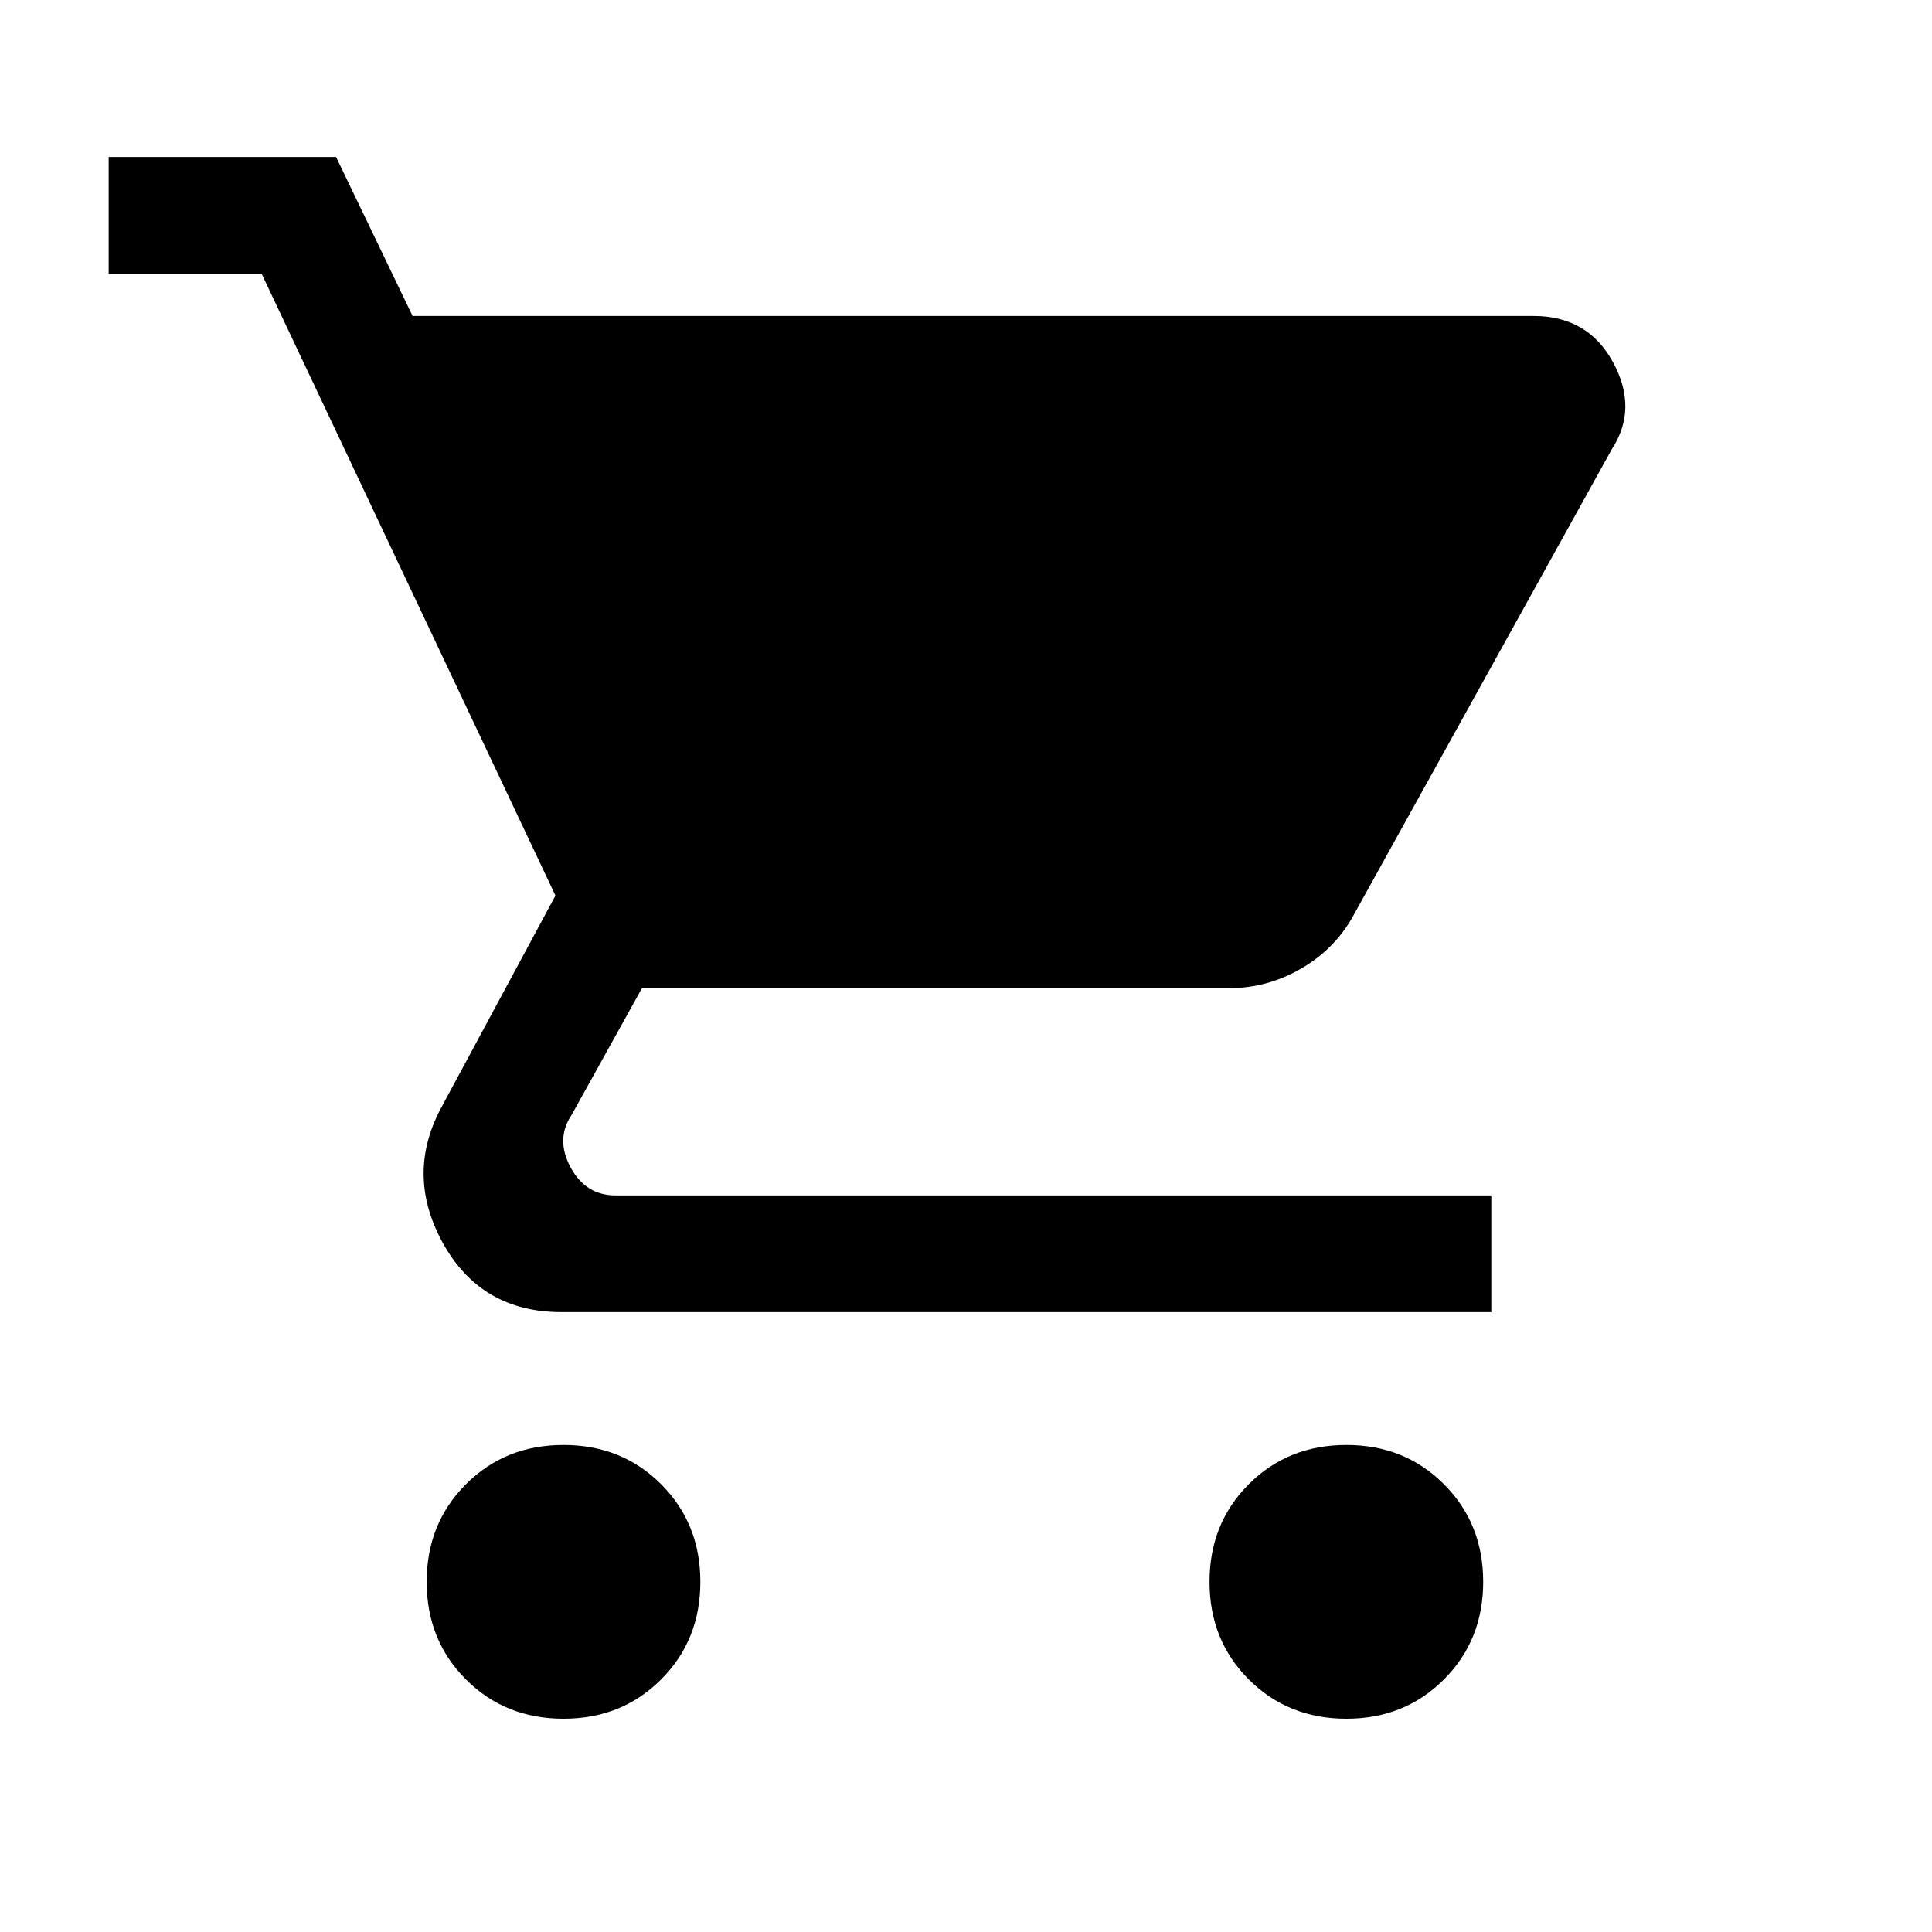 <svg xmlns="http://www.w3.org/2000/svg" height="20" width="20"><path d="M5.833 17.792Q5.229 17.792 4.823 17.385Q4.417 16.979 4.417 16.375Q4.417 15.771 4.823 15.365Q5.229 14.958 5.833 14.958Q6.438 14.958 6.844 15.365Q7.25 15.771 7.25 16.375Q7.25 16.979 6.844 17.385Q6.438 17.792 5.833 17.792ZM13.938 17.792Q13.333 17.792 12.927 17.385Q12.521 16.979 12.521 16.375Q12.521 15.771 12.927 15.365Q13.333 14.958 13.938 14.958Q14.542 14.958 14.948 15.365Q15.354 15.771 15.354 16.375Q15.354 16.979 14.948 17.385Q14.542 17.792 13.938 17.792ZM4.854 4.479 7 9.021H12.521Q12.708 9.021 12.854 8.927Q13 8.833 13.104 8.667L15.062 5.062Q15.188 4.833 15.083 4.656Q14.979 4.479 14.729 4.479ZM4.271 3.271H15.875Q16.438 3.271 16.698 3.75Q16.958 4.229 16.688 4.646L14.021 9.458Q13.833 9.812 13.479 10.021Q13.125 10.229 12.729 10.229H6.646L5.917 11.542Q5.75 11.792 5.906 12.083Q6.062 12.375 6.375 12.375H15.438V13.583H5.812Q4.979 13.583 4.583 12.865Q4.188 12.146 4.583 11.438L5.75 9.271L2.708 2.833H1.125V1.625H3.479ZM7 9.021 4.854 4.479H14.729Q14.979 4.479 15.083 4.656Q15.188 4.833 15.062 5.062L12.917 9.021Z"/></svg>